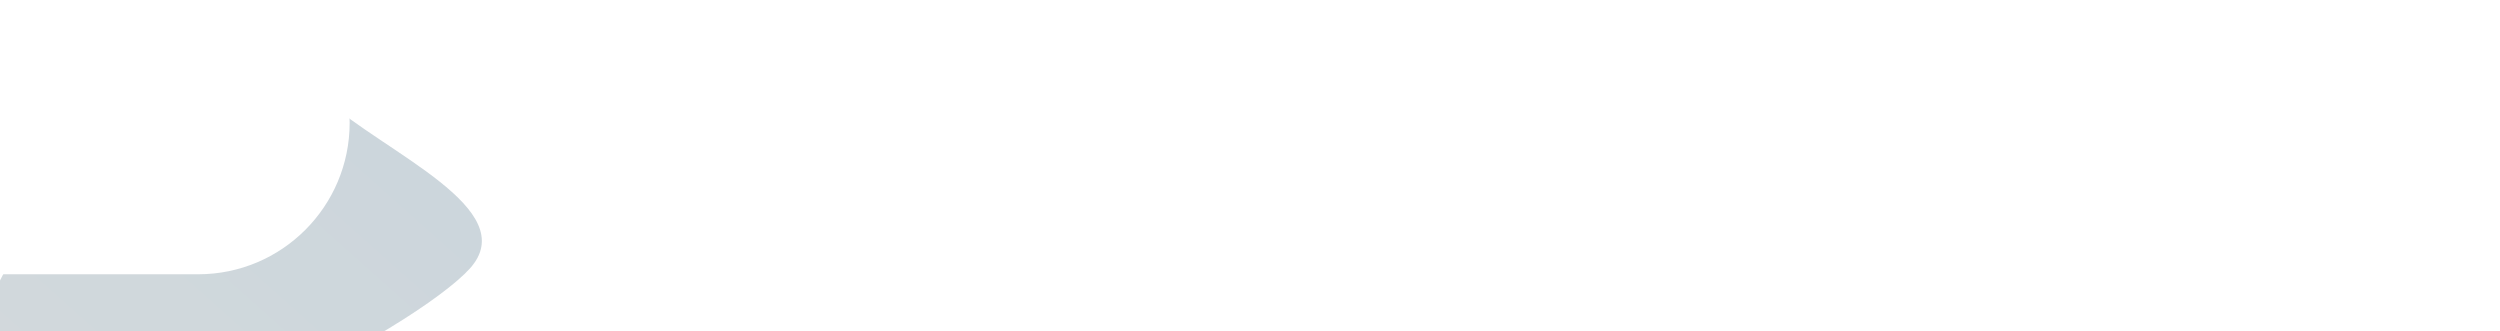 <svg xmlns="http://www.w3.org/2000/svg" width="151" height="20" viewBox="0 0 151 20" fill="none">
<g clip-path="url(#clip0_3304_539)">
<circle cx="8.316" cy="5.27" r="5.342" fill="url(#paint0_radial_3304_539)"/>
<g opacity="0.67" filter="url(#filter0_f_3304_539)">
<path d="M19.635 5.989C23.212 9.217 31.608 12.641 28.38 16.219C25.151 19.797 6.695 30.017 -0.989 26.067C-4.567 22.838 2.216 12.441 5.445 8.863C8.674 5.286 16.057 2.76 19.635 5.989Z" fill="url(#paint1_linear_3304_539)" fill-opacity="0.3"/>
</g>
<g filter="url(#filter1_ii_3304_539)">
<path fill-rule="evenodd" clip-rule="evenodd" d="M14.098 19.933V19.933H7.073C3.576 19.933 0.742 17.098 0.742 13.602C0.742 10.105 3.576 7.27 7.073 7.27H7.42C8.647 7.27 9.797 7.601 10.785 8.179C12.07 4.373 15.669 1.633 19.909 1.633H20.386C25.439 1.633 29.536 5.729 29.536 10.783C29.536 15.836 25.439 19.933 20.386 19.933H14.098Z" fill="white"/>
</g>
<path d="M45.32 16H47.625L49.703 8.445H49.75L51.82 16H54.125L57.117 4.727H54.672L52.883 12.805H52.836L50.758 4.727H48.688L46.609 12.805H46.562L44.781 4.727H42.336L45.32 16ZM61.07 16.172C63.461 16.172 64.617 14.758 64.875 13.523L64.898 13.438H62.805L62.789 13.484C62.625 13.953 62.055 14.469 61.117 14.469C59.953 14.469 59.227 13.688 59.203 12.352H64.969V11.648C64.969 9.117 63.43 7.453 60.977 7.453C58.523 7.453 56.953 9.156 56.953 11.82V11.828C56.953 14.508 58.508 16.172 61.07 16.172ZM61.016 9.156C61.961 9.156 62.641 9.758 62.781 10.914H59.227C59.375 9.781 60.078 9.156 61.016 9.156ZM68.641 16.133C69.742 16.133 70.633 15.609 71.109 14.75H71.156V16H73.438V10.258C73.438 8.57 72.039 7.453 69.875 7.453C67.664 7.453 66.336 8.562 66.211 10.109L66.203 10.203H68.289L68.305 10.133C68.414 9.594 68.93 9.195 69.781 9.195C70.672 9.195 71.156 9.656 71.156 10.398V10.914L69.086 11.039C67.008 11.172 65.828 12.062 65.828 13.586V13.602C65.828 15.078 66.961 16.133 68.641 16.133ZM68.086 13.484V13.469C68.086 12.875 68.547 12.5 69.43 12.445L71.156 12.336V12.938C71.156 13.812 70.406 14.469 69.383 14.469C68.594 14.469 68.086 14.102 68.086 13.484ZM78.242 16.172C78.719 16.172 79.086 16.125 79.344 16.086V14.414C79.203 14.43 79.055 14.453 78.852 14.453C78.164 14.453 77.812 14.188 77.812 13.406V9.344H79.344V7.625H77.812V5.578H75.508V7.625H74.344V9.344H75.508V13.656C75.508 15.453 76.383 16.172 78.242 16.172ZM80.656 16H82.938V11.203C82.938 10.109 83.586 9.344 84.594 9.344C85.633 9.344 86.211 10.039 86.211 11.211V16H88.492V10.742C88.492 8.719 87.367 7.453 85.555 7.453C84.297 7.453 83.414 8.031 82.984 9.07H82.938V4.727H80.656V16ZM93.773 16.172C96.164 16.172 97.32 14.758 97.578 13.523L97.602 13.438H95.508L95.492 13.484C95.328 13.953 94.758 14.469 93.82 14.469C92.656 14.469 91.93 13.688 91.906 12.352H97.672V11.648C97.672 9.117 96.133 7.453 93.68 7.453C91.227 7.453 89.656 9.156 89.656 11.82V11.828C89.656 14.508 91.211 16.172 93.773 16.172ZM93.719 9.156C94.664 9.156 95.344 9.758 95.484 10.914H91.93C92.078 9.781 92.781 9.156 93.719 9.156ZM98.852 16H101.133V11.312C101.133 10.094 101.789 9.422 102.914 9.422C103.242 9.422 103.555 9.469 103.742 9.547V7.539C103.57 7.492 103.336 7.453 103.086 7.453C102.109 7.453 101.43 8.055 101.18 9.086H101.133V7.625H98.852V16ZM109.891 16.195C112.617 16.195 114.594 14.484 114.812 12.086L114.82 12H112.523L112.508 12.078C112.203 13.414 111.25 14.195 109.891 14.195C108.086 14.195 106.93 12.727 106.93 10.352V10.344C106.93 7.984 108.086 6.531 109.891 6.531C111.297 6.531 112.219 7.344 112.484 8.586L112.516 8.719H114.812L114.805 8.648C114.586 6.258 112.625 4.531 109.891 4.531C106.602 4.531 104.523 6.719 104.523 10.352V10.359C104.523 13.992 106.594 16.195 109.891 16.195ZM116.141 16H118.422V11.203C118.422 10.109 119.07 9.344 120.078 9.344C121.117 9.344 121.695 10.039 121.695 11.211V16H123.977V10.742C123.977 8.719 122.852 7.453 121.039 7.453C119.781 7.453 118.898 8.031 118.469 9.07H118.422V4.727H116.141V16ZM129.258 16.172C131.648 16.172 132.805 14.758 133.062 13.523L133.086 13.438H130.992L130.977 13.484C130.812 13.953 130.242 14.469 129.305 14.469C128.141 14.469 127.414 13.688 127.391 12.352H133.156V11.648C133.156 9.117 131.617 7.453 129.164 7.453C126.711 7.453 125.141 9.156 125.141 11.82V11.828C125.141 14.508 126.695 16.172 129.258 16.172ZM129.203 9.156C130.148 9.156 130.828 9.758 130.969 10.914H127.414C127.562 9.781 128.266 9.156 129.203 9.156ZM138.164 16.172C140.398 16.172 141.844 14.781 141.953 12.953V12.906H139.828L139.82 12.977C139.664 13.82 139.094 14.383 138.18 14.383C137.055 14.383 136.352 13.453 136.352 11.812V11.805C136.352 10.203 137.055 9.242 138.172 9.242C139.117 9.242 139.672 9.852 139.812 10.648L139.828 10.719H141.945V10.664C141.859 8.852 140.414 7.453 138.141 7.453C135.633 7.453 134.031 9.117 134.031 11.797V11.805C134.031 14.508 135.609 16.172 138.164 16.172ZM143.133 16H145.414V13.227L146 12.578L148.398 16H151.031L147.711 11.227L150.875 7.625H148.289L145.461 10.977H145.414V4.727H143.133V16Z" fill="white"/>
</g>
<defs>
<filter id="filter0_f_3304_539" x="-39.881" y="-33.374" width="106.862" height="98.211" filterUnits="userSpaceOnUse" color-interpolation-filters="sRGB">
<feFlood flood-opacity="0" result="BackgroundImageFix"/>
<feBlend mode="normal" in="SourceGraphic" in2="BackgroundImageFix" result="shape"/>
<feGaussianBlur stdDeviation="18.938" result="effect1_foregroundBlur_3304_539"/>
</filter>
<filter id="filter1_ii_3304_539" x="-14.409" y="-10.993" width="50.679" height="40.185" filterUnits="userSpaceOnUse" color-interpolation-filters="sRGB">
<feFlood flood-opacity="0" result="BackgroundImageFix"/>
<feBlend mode="normal" in="SourceGraphic" in2="BackgroundImageFix" result="shape"/>
<feColorMatrix in="SourceAlpha" type="matrix" values="0 0 0 0 0 0 0 0 0 0 0 0 0 0 0 0 0 0 127 0" result="hardAlpha"/>
<feOffset dx="6.734" dy="-12.626"/>
<feGaussianBlur stdDeviation="12.626"/>
<feComposite in2="hardAlpha" operator="arithmetic" k2="-1" k3="1"/>
<feColorMatrix type="matrix" values="0 0 0 0 0 0 0 0 0 0 0 0 0 0 0 0 0 0 0.2 0"/>
<feBlend mode="normal" in2="shape" result="effect1_innerShadow_3304_539"/>
<feColorMatrix in="SourceAlpha" type="matrix" values="0 0 0 0 0 0 0 0 0 0 0 0 0 0 0 0 0 0 127 0" result="hardAlpha"/>
<feOffset dx="-15.151" dy="9.259"/>
<feGaussianBlur stdDeviation="12.626"/>
<feComposite in2="hardAlpha" operator="arithmetic" k2="-1" k3="1"/>
<feColorMatrix type="matrix" values="0 0 0 0 1 0 0 0 0 1 0 0 0 0 1 0 0 0 1 0"/>
<feBlend mode="normal" in2="effect1_innerShadow_3304_539" result="effect2_innerShadow_3304_539"/>
</filter>
<radialGradient id="paint0_radial_3304_539" cx="0" cy="0" r="1" gradientUnits="userSpaceOnUse" gradientTransform="translate(10.442 2.358) rotate(132.136) scale(11.131)">
<stop stop-color="#FFF72C"/>
<stop offset="1" stop-color="#DF7800"/>
</radialGradient>
<linearGradient id="paint1_linear_3304_539" x1="2.81" y1="27.649" x2="23.592" y2="4.326" gradientUnits="userSpaceOnUse">
<stop stop-color="#254659"/>
<stop offset="1" stop-color="#023553"/>
</linearGradient>
<clipPath id="clip0_3304_539">
<rect width="151" height="20" fill="white"/>
</clipPath>
</defs>
</svg>